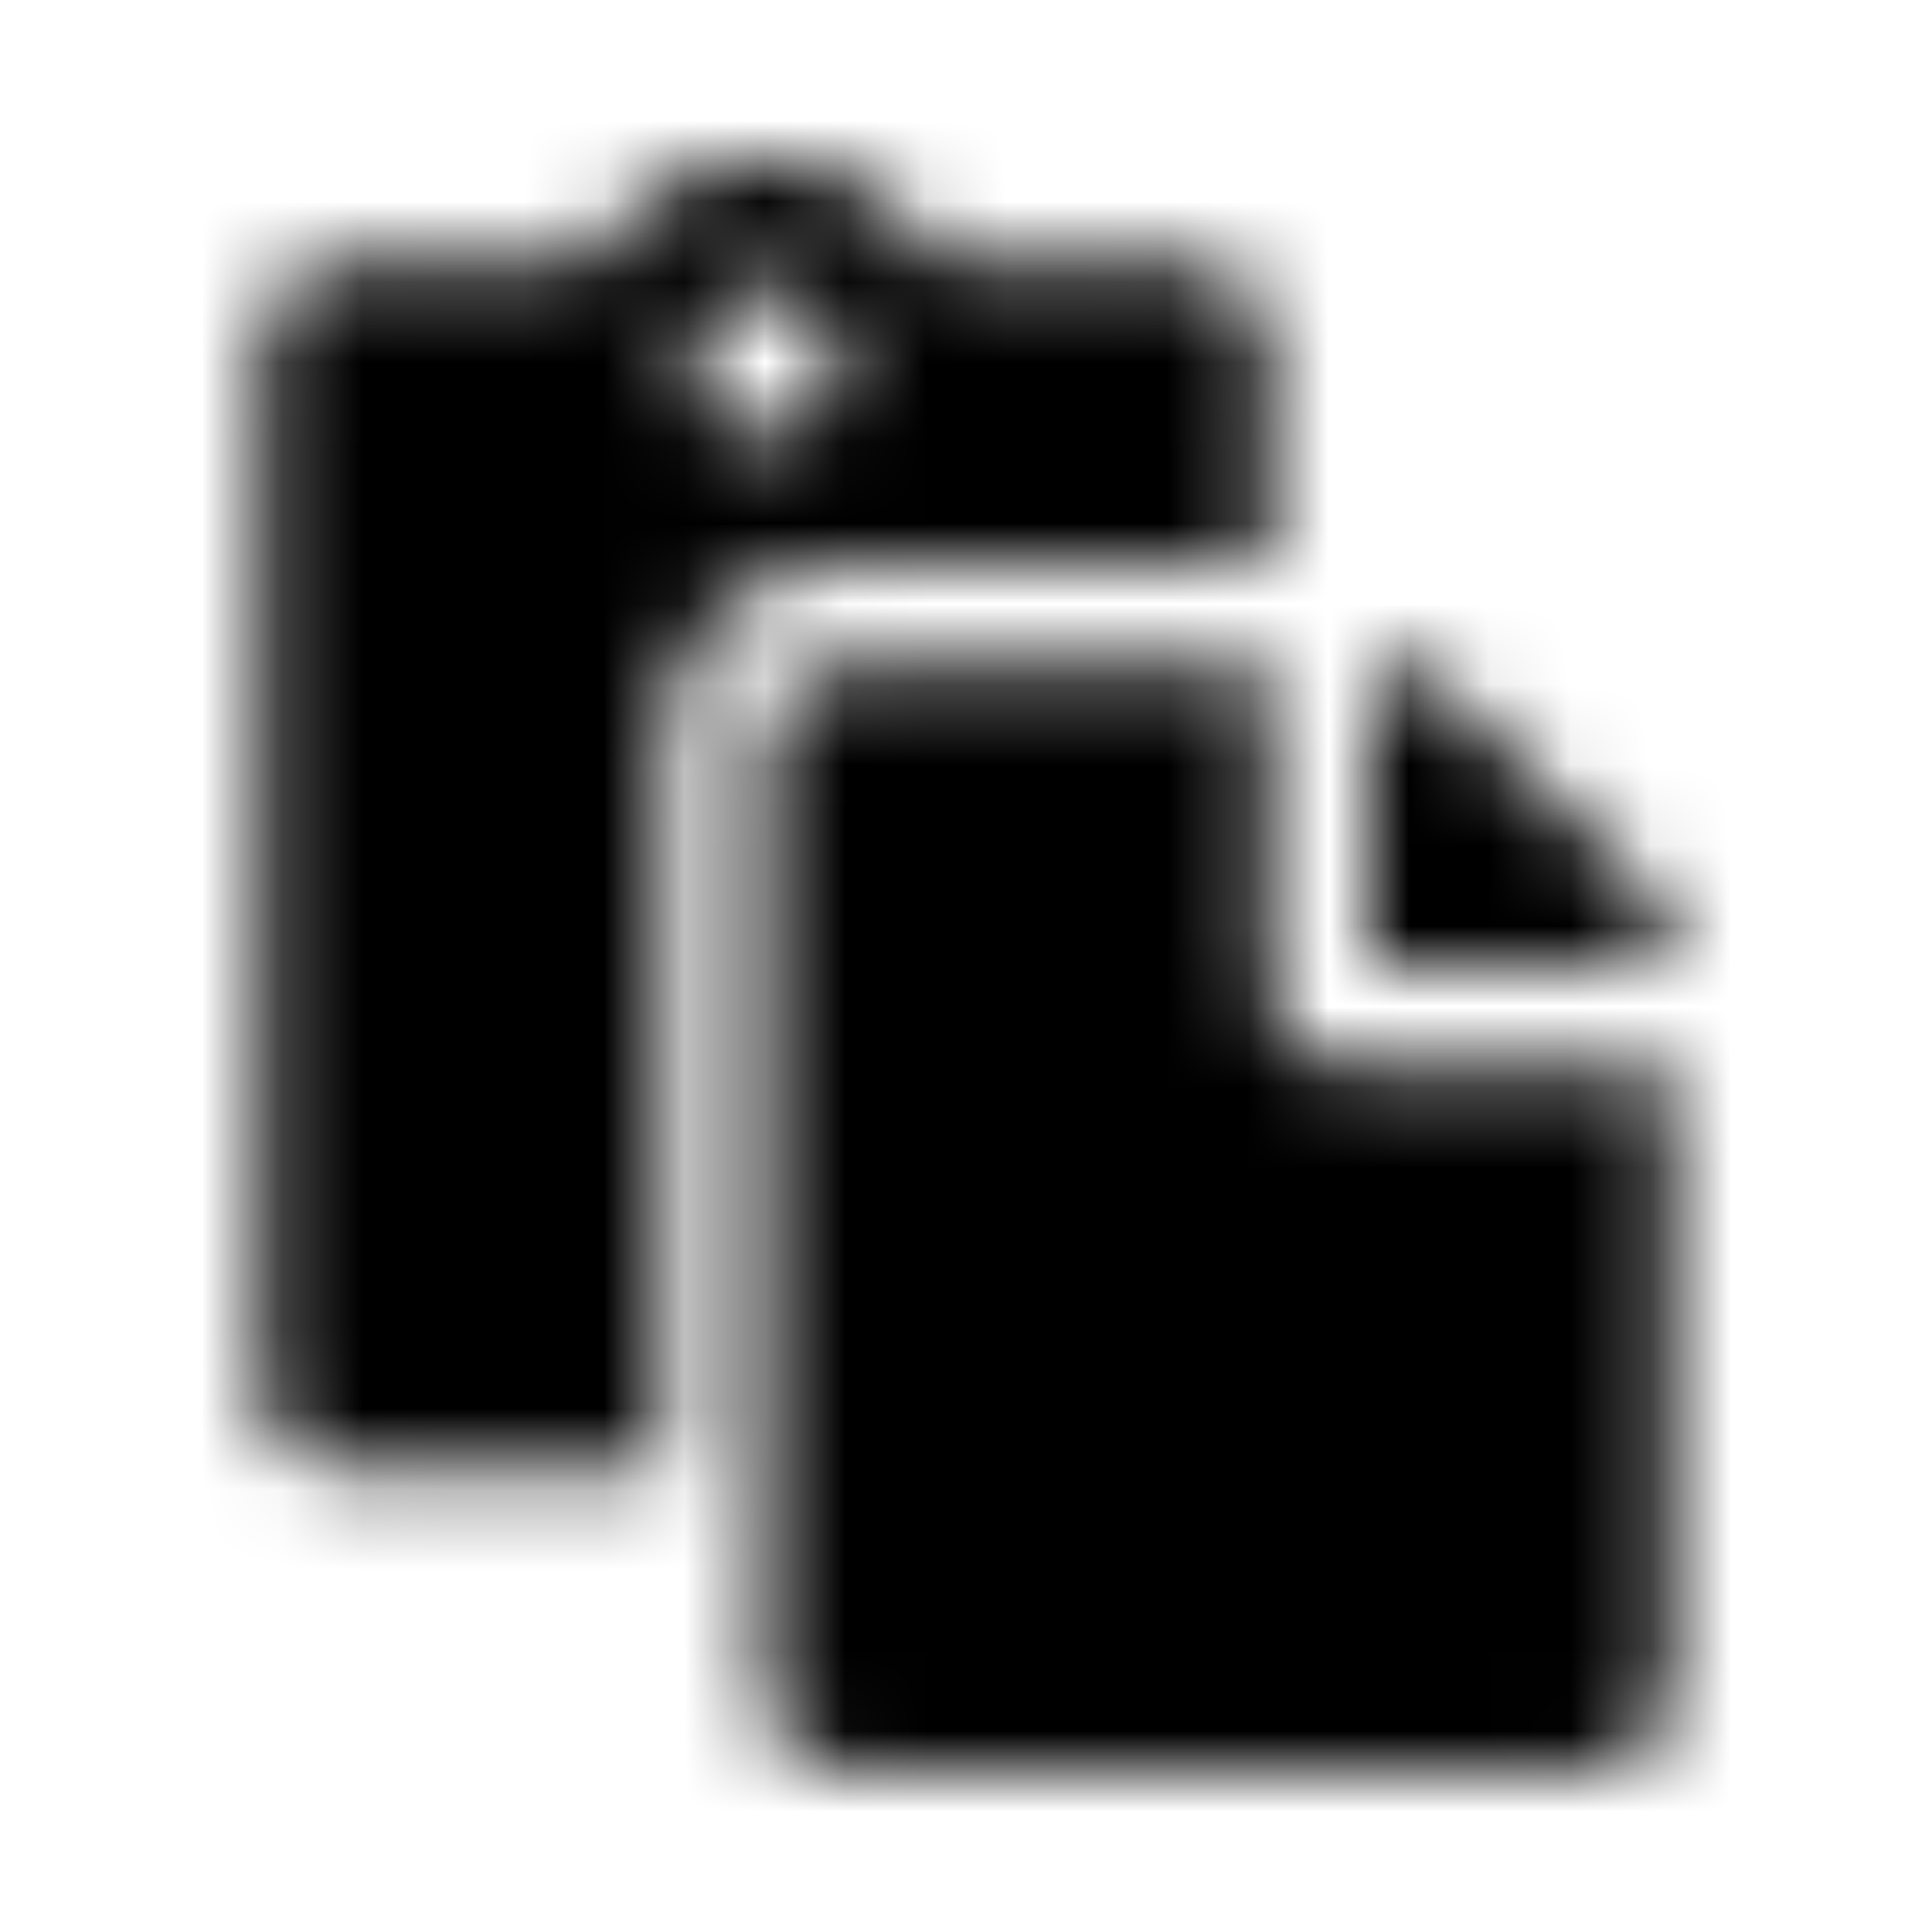 <?xml version="1.0" encoding="UTF-8"?>
<svg width="24px" height="24px" viewBox="0 0 24 24" version="1.1" xmlns="http://www.w3.org/2000/svg" xmlns:xlink="http://www.w3.org/1999/xlink">
    <!-- Generator: Sketch 52.5 (67469) - http://www.bohemiancoding.com/sketch -->
    <title>paste</title>
    <desc>Created with Sketch.</desc>
    <defs>
        <path d="M8.25,9.187 C8.25,7.981 9.231,7 10.438,7 L15.75,7 L15.75,4.187 C15.75,3.67 15.33,3.25 14.812,3.25 L11.664,3.25 C11.231,2.504 10.423,2 9.5,2 C8.577,2 7.769,2.504 7.336,3.25 L4.187,3.25 C3.67,3.25 3.25,3.67 3.25,4.187 L3.25,17.312 C3.25,17.83 3.67,18.25 4.187,18.25 L8.25,18.25 L8.25,9.187 Z M9.5,3.562 C10.018,3.562 10.438,3.982 10.438,4.5 C10.438,5.018 10.018,5.437 9.5,5.437 C8.982,5.437 8.562,5.018 8.562,4.5 C8.562,3.982 8.982,3.562 9.5,3.562 Z M16.688,13.25 L20.75,13.25 L20.75,21.062 C20.75,21.58 20.33,22 19.812,22 L10.438,22 C9.92,22 9.5,21.58 9.5,21.062 L9.5,9.187 C9.5,8.67 9.92,8.25 10.438,8.25 L15.75,8.25 L15.75,12.312 C15.75,12.828 16.172,13.25 16.688,13.25 Z M20.75,11.763 L20.75,12 L17,12 L17,8.25 L17.237,8.25 C17.485,8.25 17.724,8.349 17.9,8.525 L20.475,11.1 C20.651,11.276 20.75,11.515 20.75,11.763 Z" id="path-1"></path>
    </defs>
    <g id="paste" stroke="none" stroke-width="1" fill="none" fill-rule="evenodd">
        <mask id="mask-2" fill="white">
            <use xlink:href="#path-1"></use>
        </mask>
        <g fill-rule="nonzero"></g>
        <g id="🎨-color" mask="url(#mask-2)" fill="#000000">
            <rect id="🎨-Color" x="0" y="0" width="24" height="24"></rect>
        </g>
    </g>
</svg>